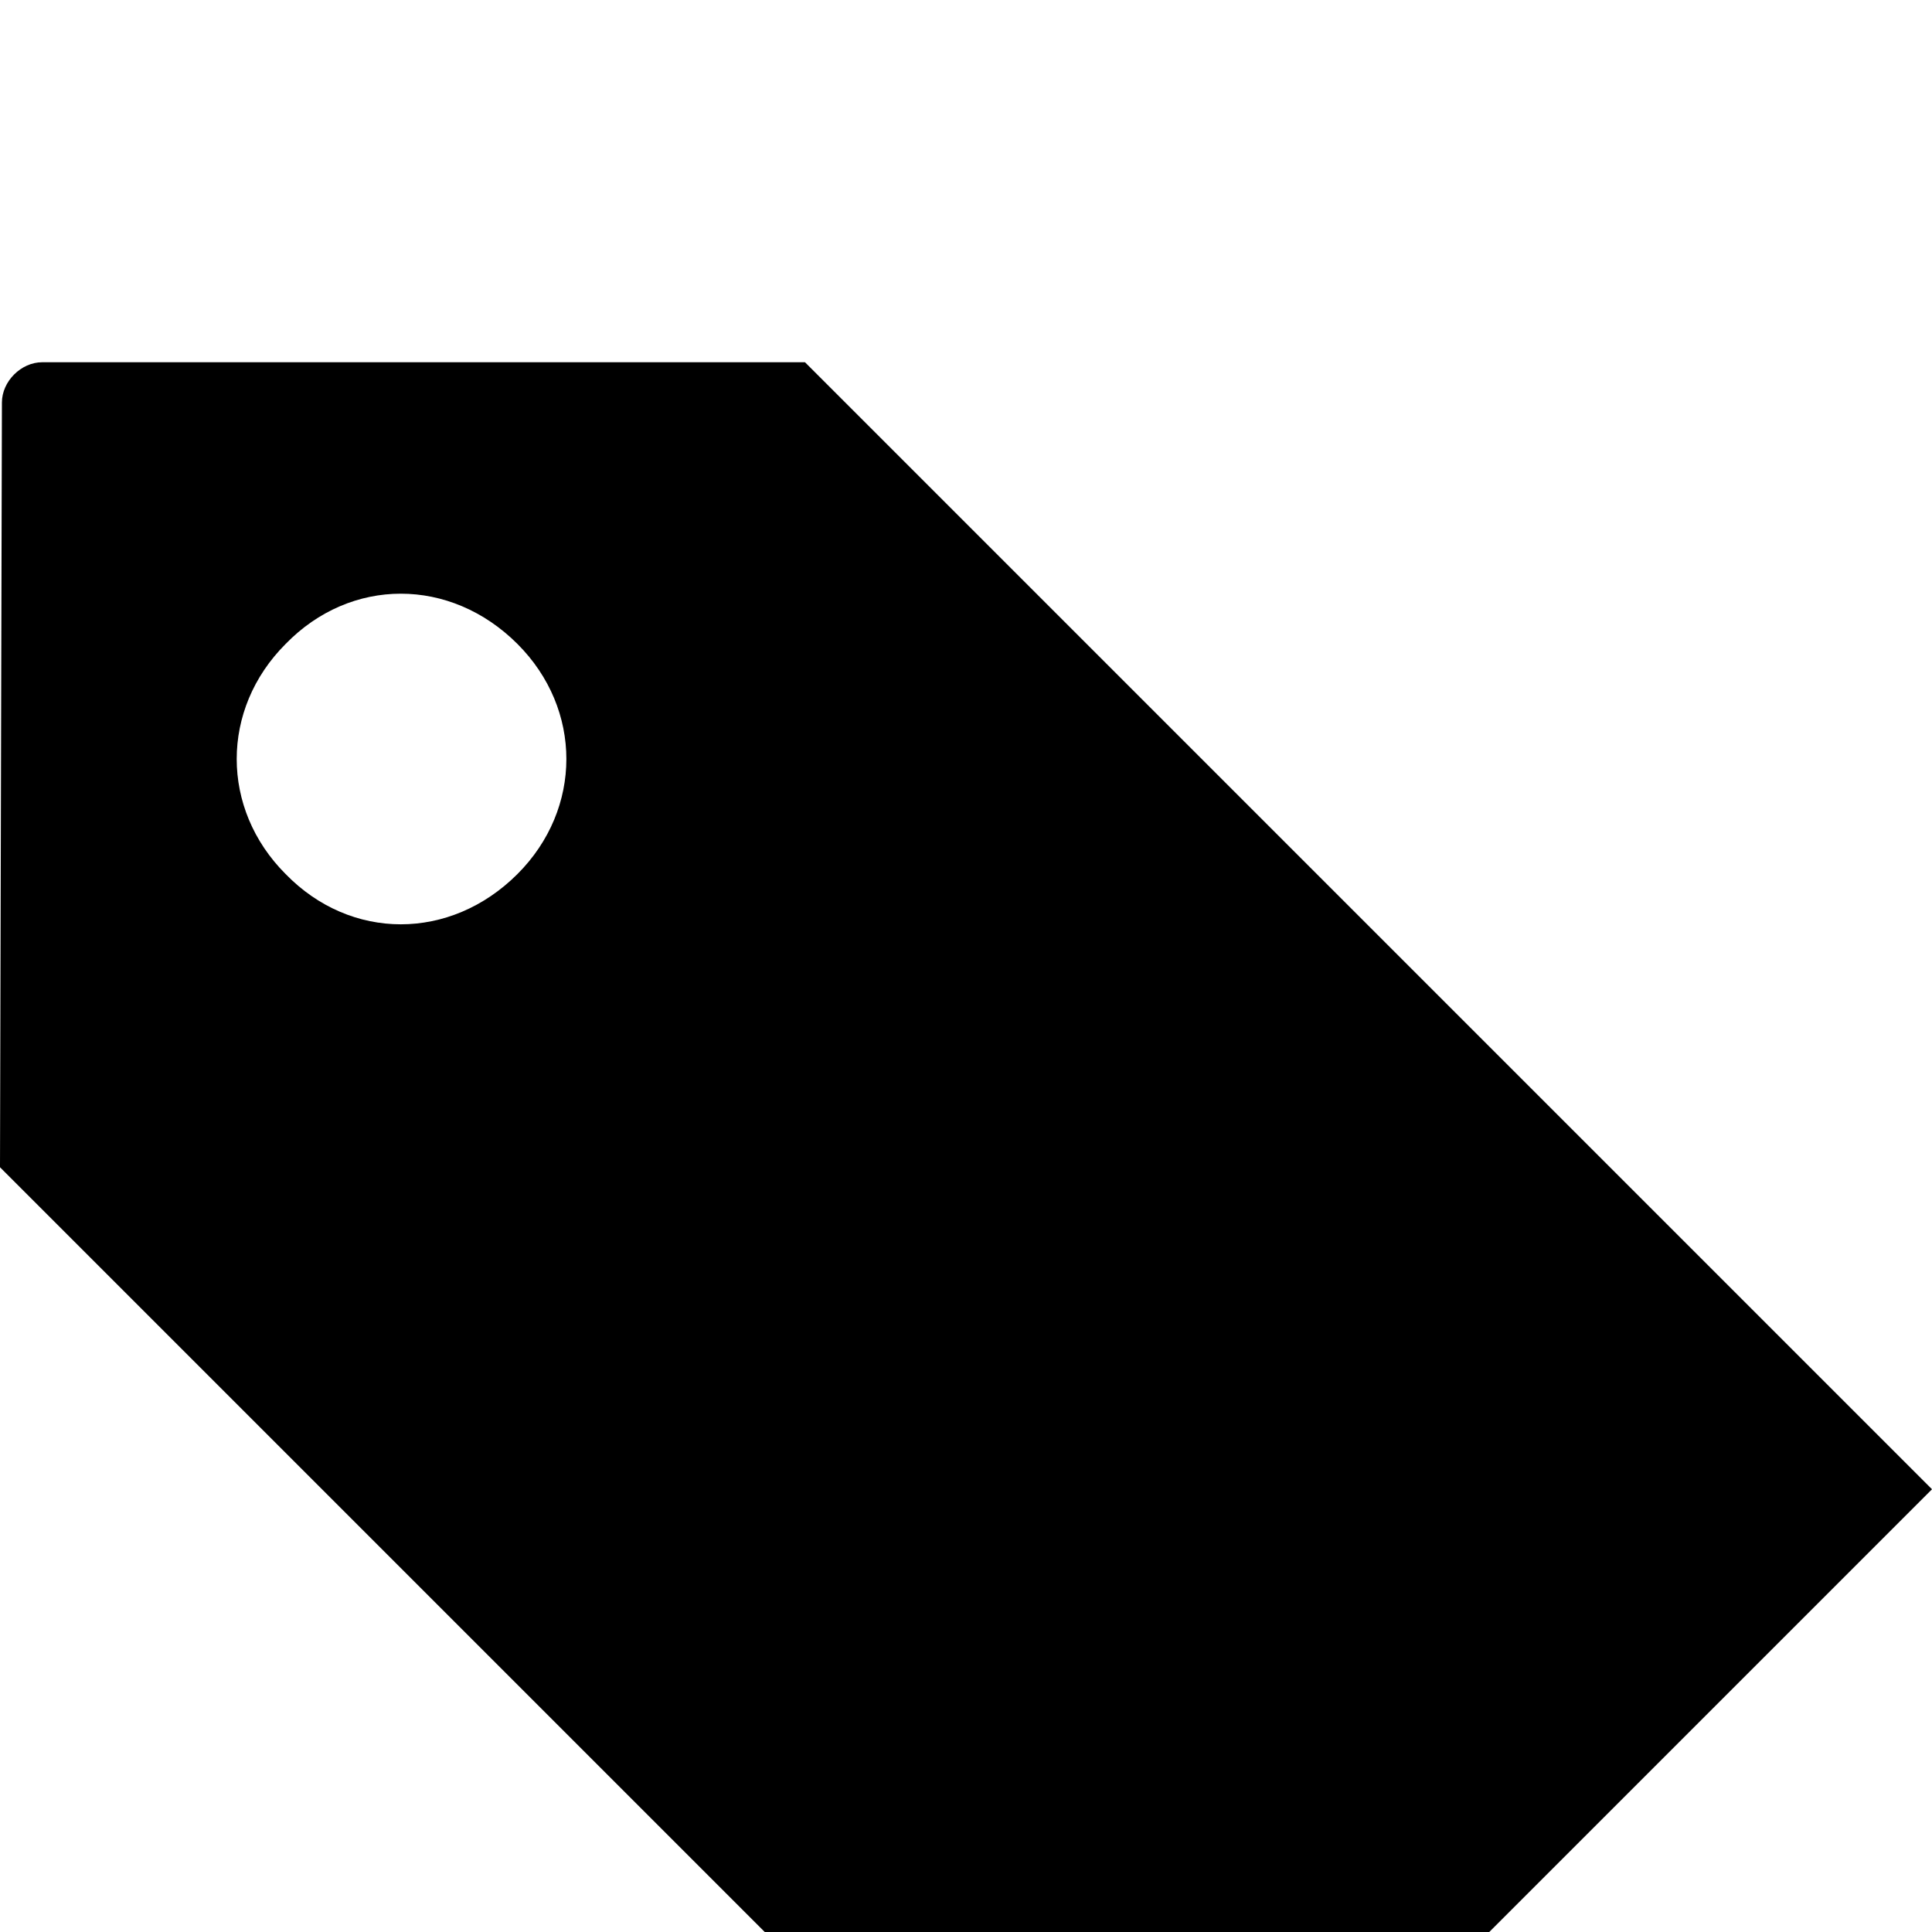 <svg xmlns="http://www.w3.org/2000/svg" viewBox="0 -189 1008 1008"><path fill="currentColor" d="M149 267c34 35 86 35 121 0 34-34 34-86 0-120-35-35-87-35-121 0-34 34-34 86 0 120zm439 741L0 420 1 21C1 10 11 0 22 0h398l588 588z"/></svg>
